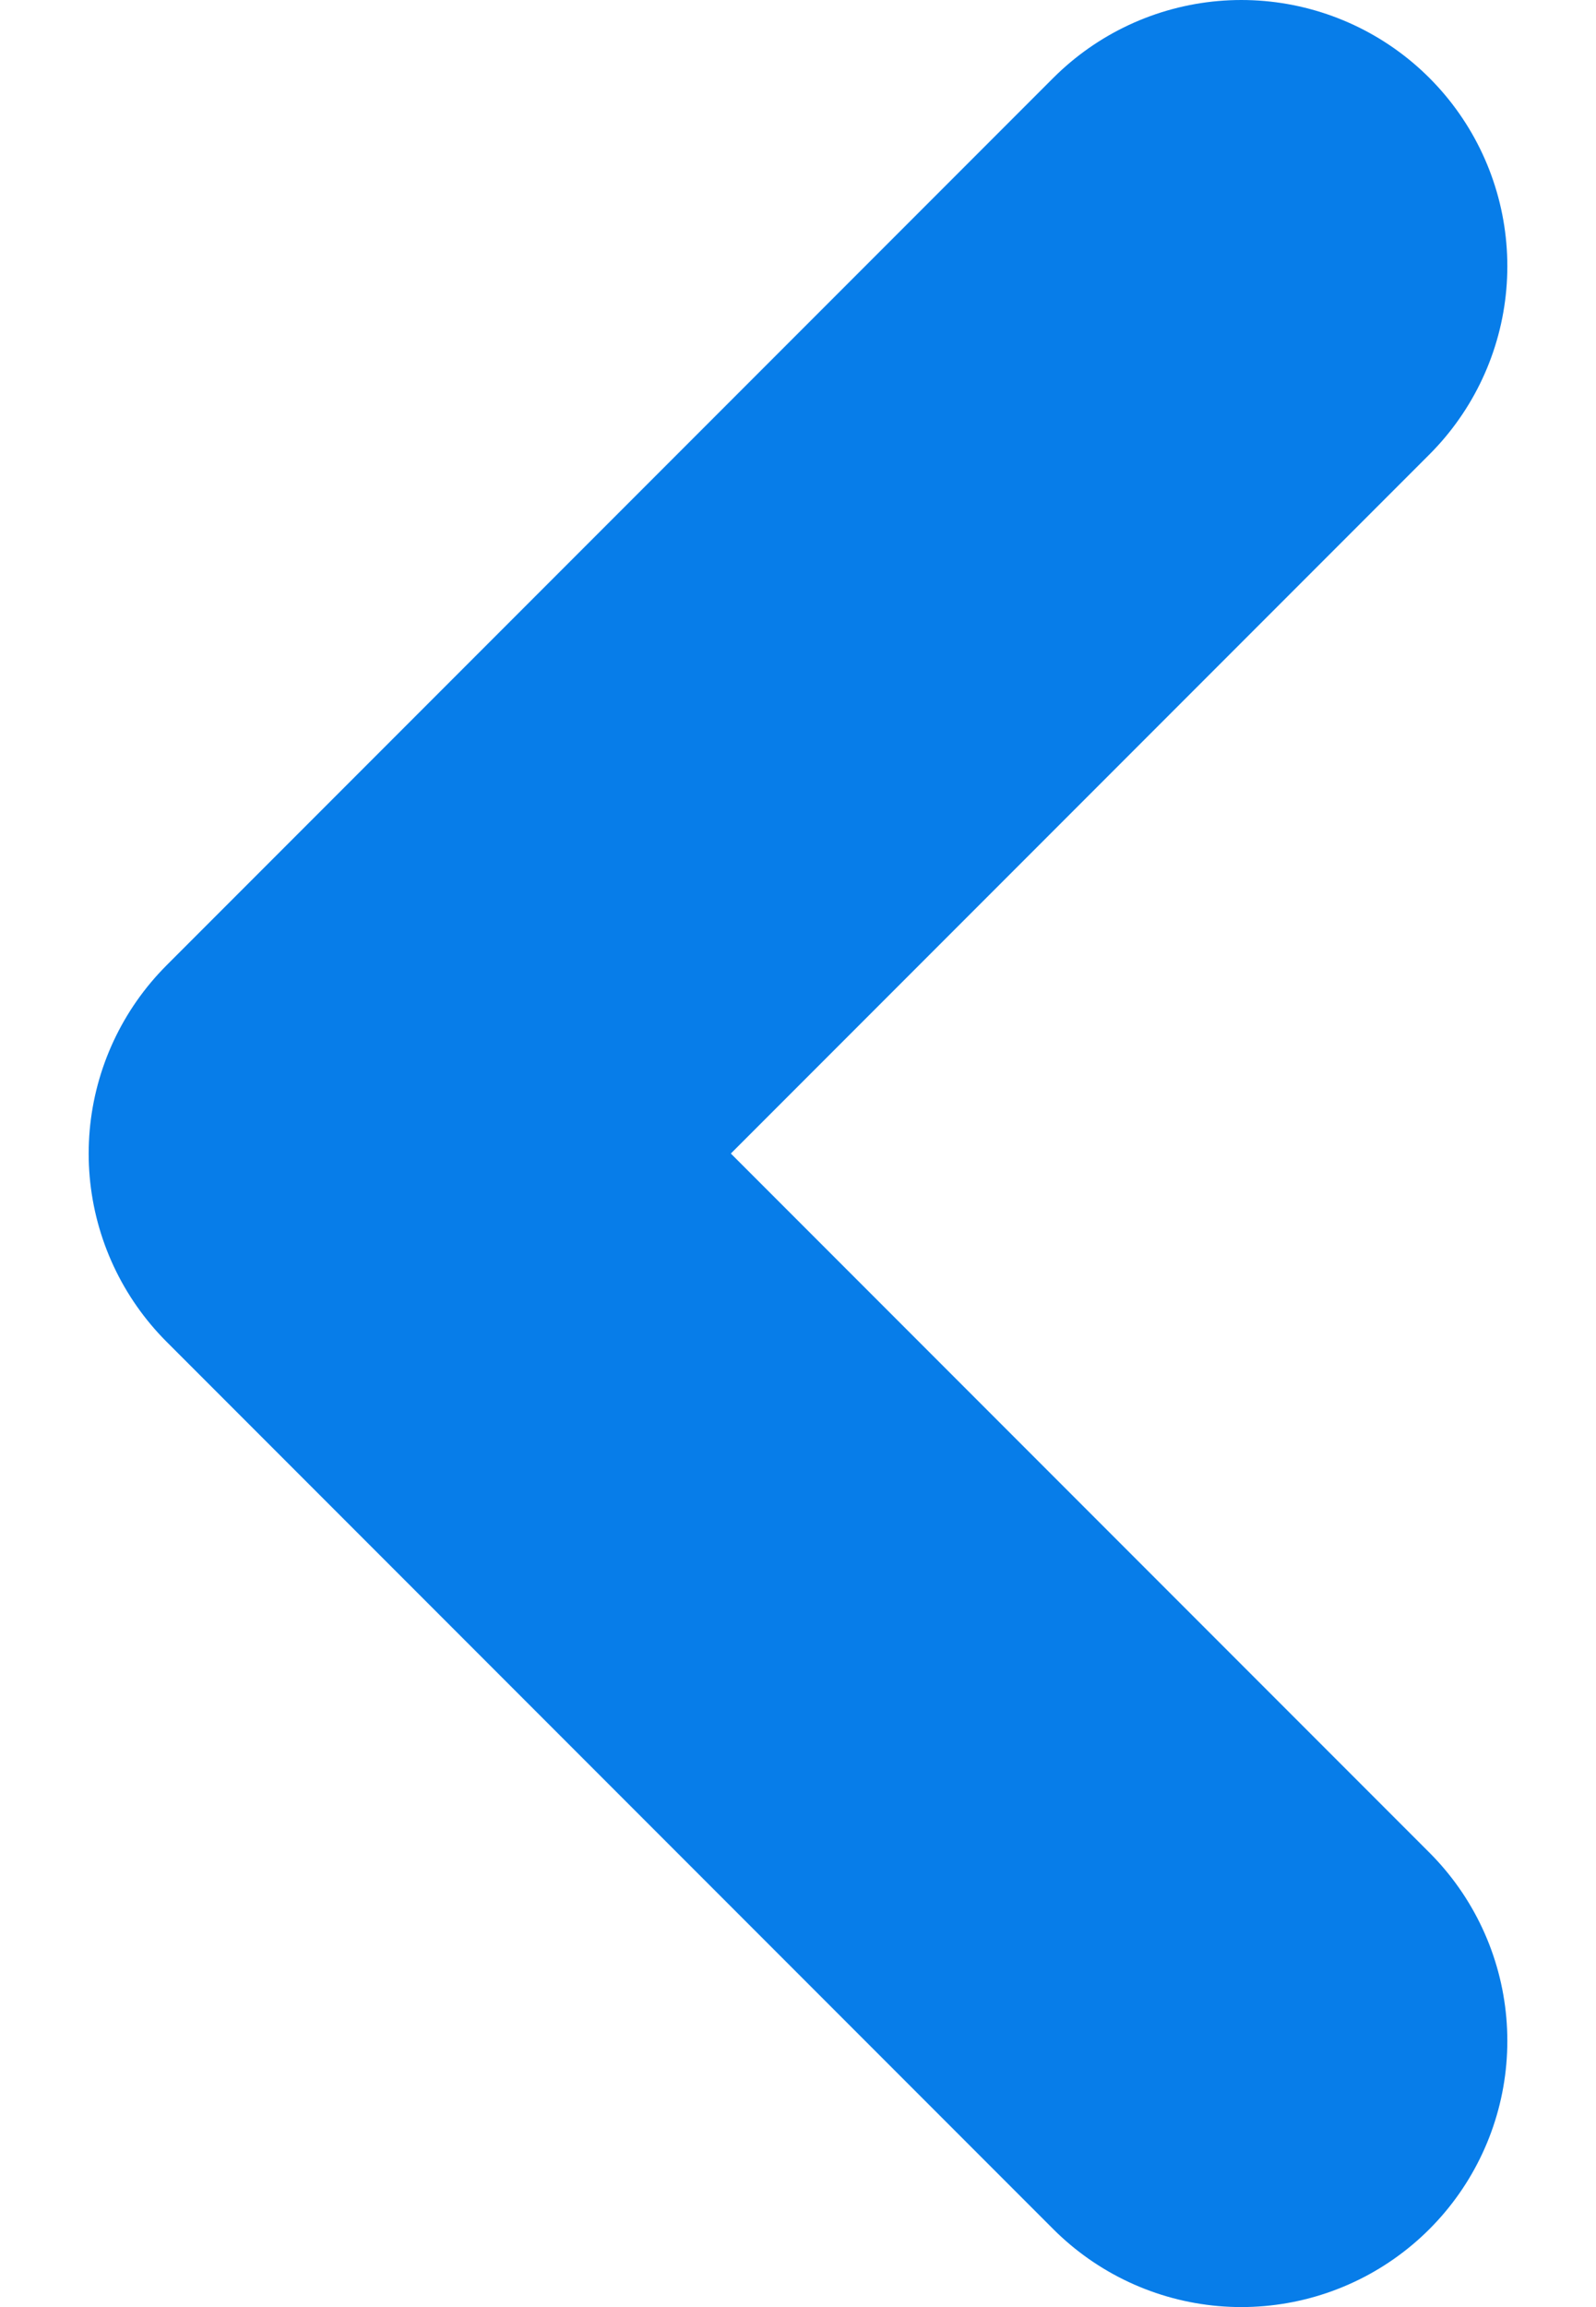 <svg width="9" height="13" viewBox="0 0 9 13" fill="none" xmlns="http://www.w3.org/2000/svg">
<path d="M7 1.5L2 6.5L7 11.5" stroke="#077DE9" stroke-width="3" stroke-linecap="round" stroke-linejoin="round"/>
</svg>
